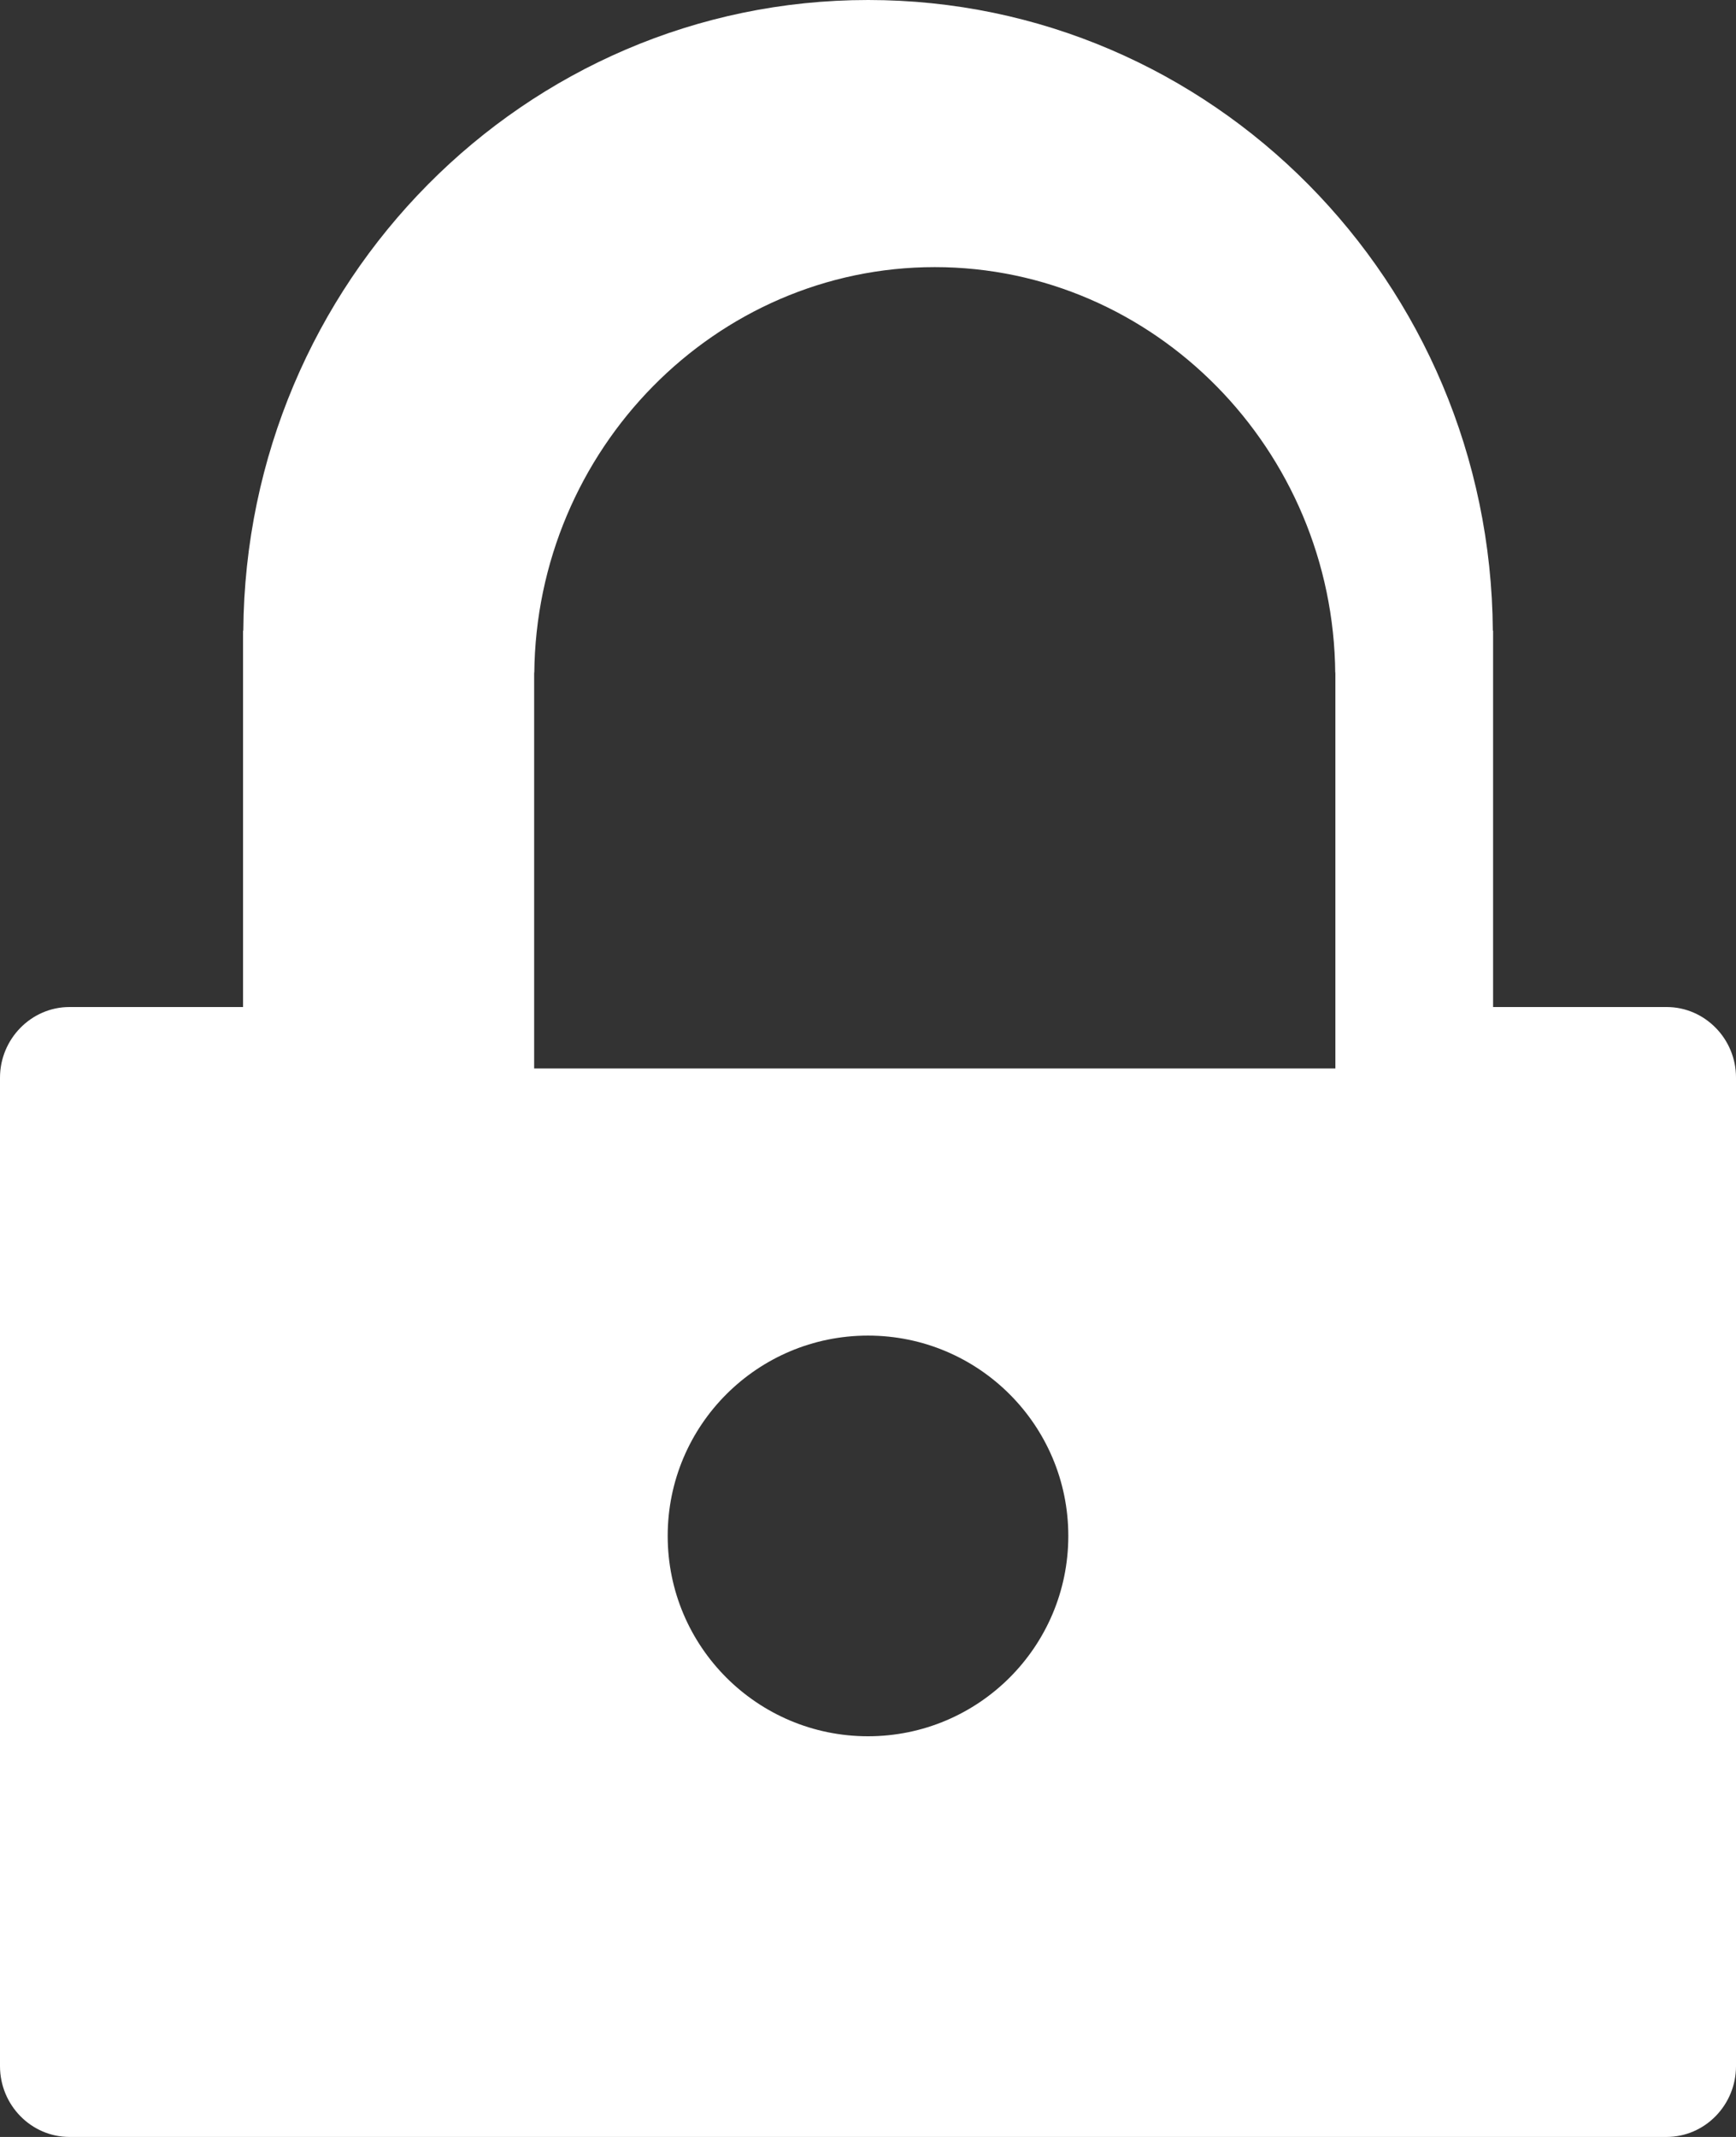 <?xml version="1.0" encoding="UTF-8"?>
<svg width="13px" height="16px" viewBox="0 0 13 16" version="1.1" xmlns="http://www.w3.org/2000/svg" xmlns:xlink="http://www.w3.org/1999/xlink">
    <rect x="0" y="0" width="13" height="16" fill="#333333" stroke="none"/>
    <!-- Generator: sketchtool 48.2 (47327) - http://www.bohemiancoding.com/sketch -->
    <title>B410B958-3234-4032-85AF-ED7890F34726</title>
    <desc>Created with sketchtool.</desc>
    <defs></defs>
    <g id="ShoppingBag-Copy" stroke="none" stroke-width="1" fill="none" fill-rule="evenodd" transform="translate(-1050, -569)">
        <path d="M1062.481,576.54 L1061.181,576.54 L1061.181,573.722 L1061.179,573.722 C1061.161,571.111 1059.074,569 1056.501,569 C1053.928,569 1051.841,571.112 1051.822,573.722 L1051.82,573.722 L1051.82,576.54 L1050.52,576.54 C1050.234,576.54 1050,576.779 1050,577.069 L1050,584.47 C1050,584.762 1050.234,585 1050.52,585 L1062.48,585 C1062.766,585 1063,584.762 1063,584.47 L1063,577.069 C1063.001,576.779 1062.767,576.54 1062.481,576.54 Z M1054,574.028 C1054,574.033 1054.001,574.038 1054.001,574.043 C1054.015,572.365 1055.358,571 1057,571 C1058.642,571 1059.986,572.365 1059.999,574.043 C1059.999,574.038 1060,574.033 1060,574.028 L1060,577 L1054,577 L1054,574.028 Z M1058,580.5 C1058,581.329 1057.328,582 1056.5,582 C1055.672,582 1055,581.329 1055,580.5 C1055,579.671 1055.672,579 1056.5,579 C1057.328,579 1058,579.671 1058,580.5 Z" id="lock" fill="#FFFFFF"></path>
    </g>
</svg>